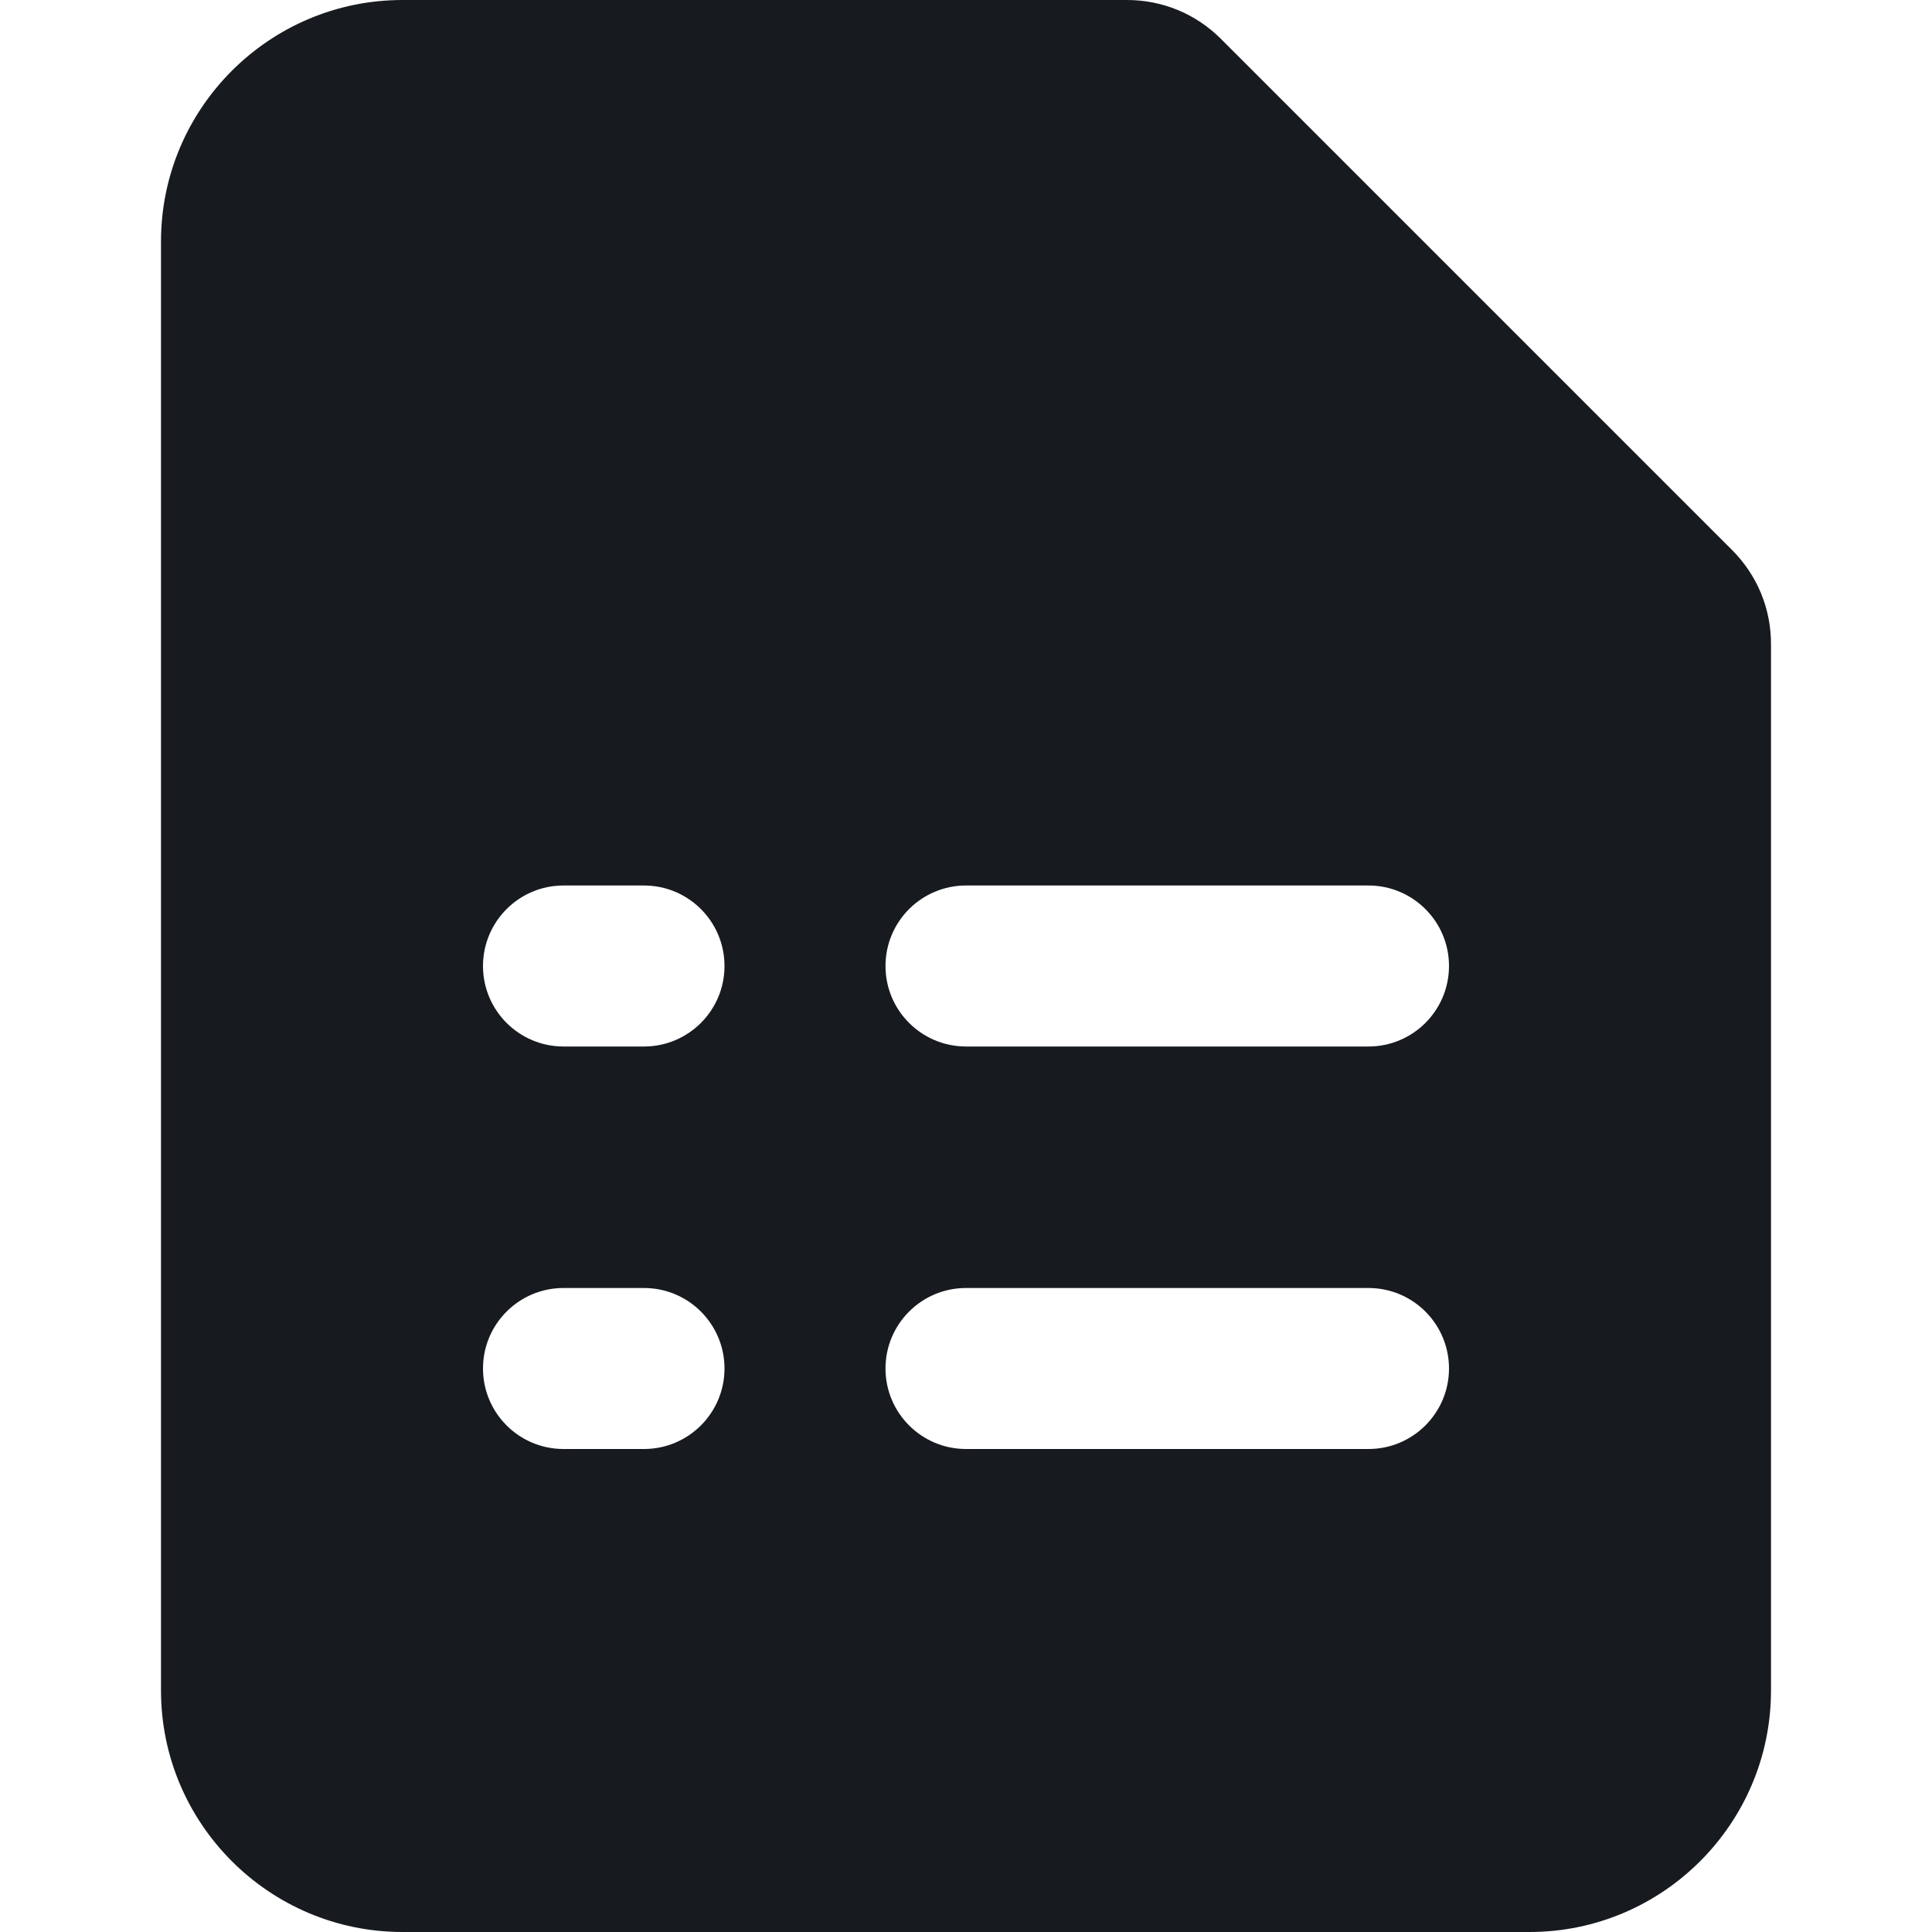 <?xml version="1.0" encoding="UTF-8"?>
<svg width="12px" height="12px" viewBox="0 0 12 12" version="1.1" xmlns="http://www.w3.org/2000/svg" xmlns:xlink="http://www.w3.org/1999/xlink">
    <!-- Generator: Sketch 60.1 (88133) - https://sketch.com -->
    <title>sources-and-media/file-spreadsheet-active_12</title>
    <desc>Created with Sketch.</desc>
    <g id="sources-and-media/file-spreadsheet-active_12" stroke="none" stroke-width="1" fill="none" fill-rule="evenodd">
        <path d="M10.759,3.417 L7.582,0.24 C7.426,0.085 7.219,0 7,0 L6,0 L2.5,0 C1.673,0 1,0.673 1,1.5 L1,10.5 C1,11.327 1.673,12 2.5,12 L9.5,12 C10.327,12 11,11.327 11,10.5 L11,4 C11,3.78 10.915,3.574 10.759,3.417 Z M3,6 C3,5.724 3.224,5.5 3.5,5.5 L4,5.5 C4.276,5.5 4.5,5.724 4.5,6 C4.5,6.276 4.276,6.5 4,6.5 L3.5,6.5 C3.224,6.5 3,6.276 3,6 Z M3.5,8 C3.224,8 3,8.224 3,8.5 C3,8.776 3.224,9 3.5,9 L4,9 C4.276,9 4.5,8.776 4.5,8.5 C4.5,8.224 4.276,8 4,8 L3.5,8 Z M5.5,6 C5.5,5.724 5.724,5.5 6,5.5 L8.5,5.5 C8.776,5.5 9,5.724 9,6 C9,6.276 8.776,6.5 8.5,6.5 L6,6.5 C5.724,6.5 5.5,6.276 5.5,6 Z M6,8 C5.724,8 5.5,8.224 5.5,8.5 C5.5,8.776 5.724,9 6,9 L8.5,9 C8.776,9 9,8.776 9,8.5 C9,8.224 8.776,8 8.5,8 L6,8 Z" id="Shape" fill="#171B1F"></path>
    </g>
</svg>